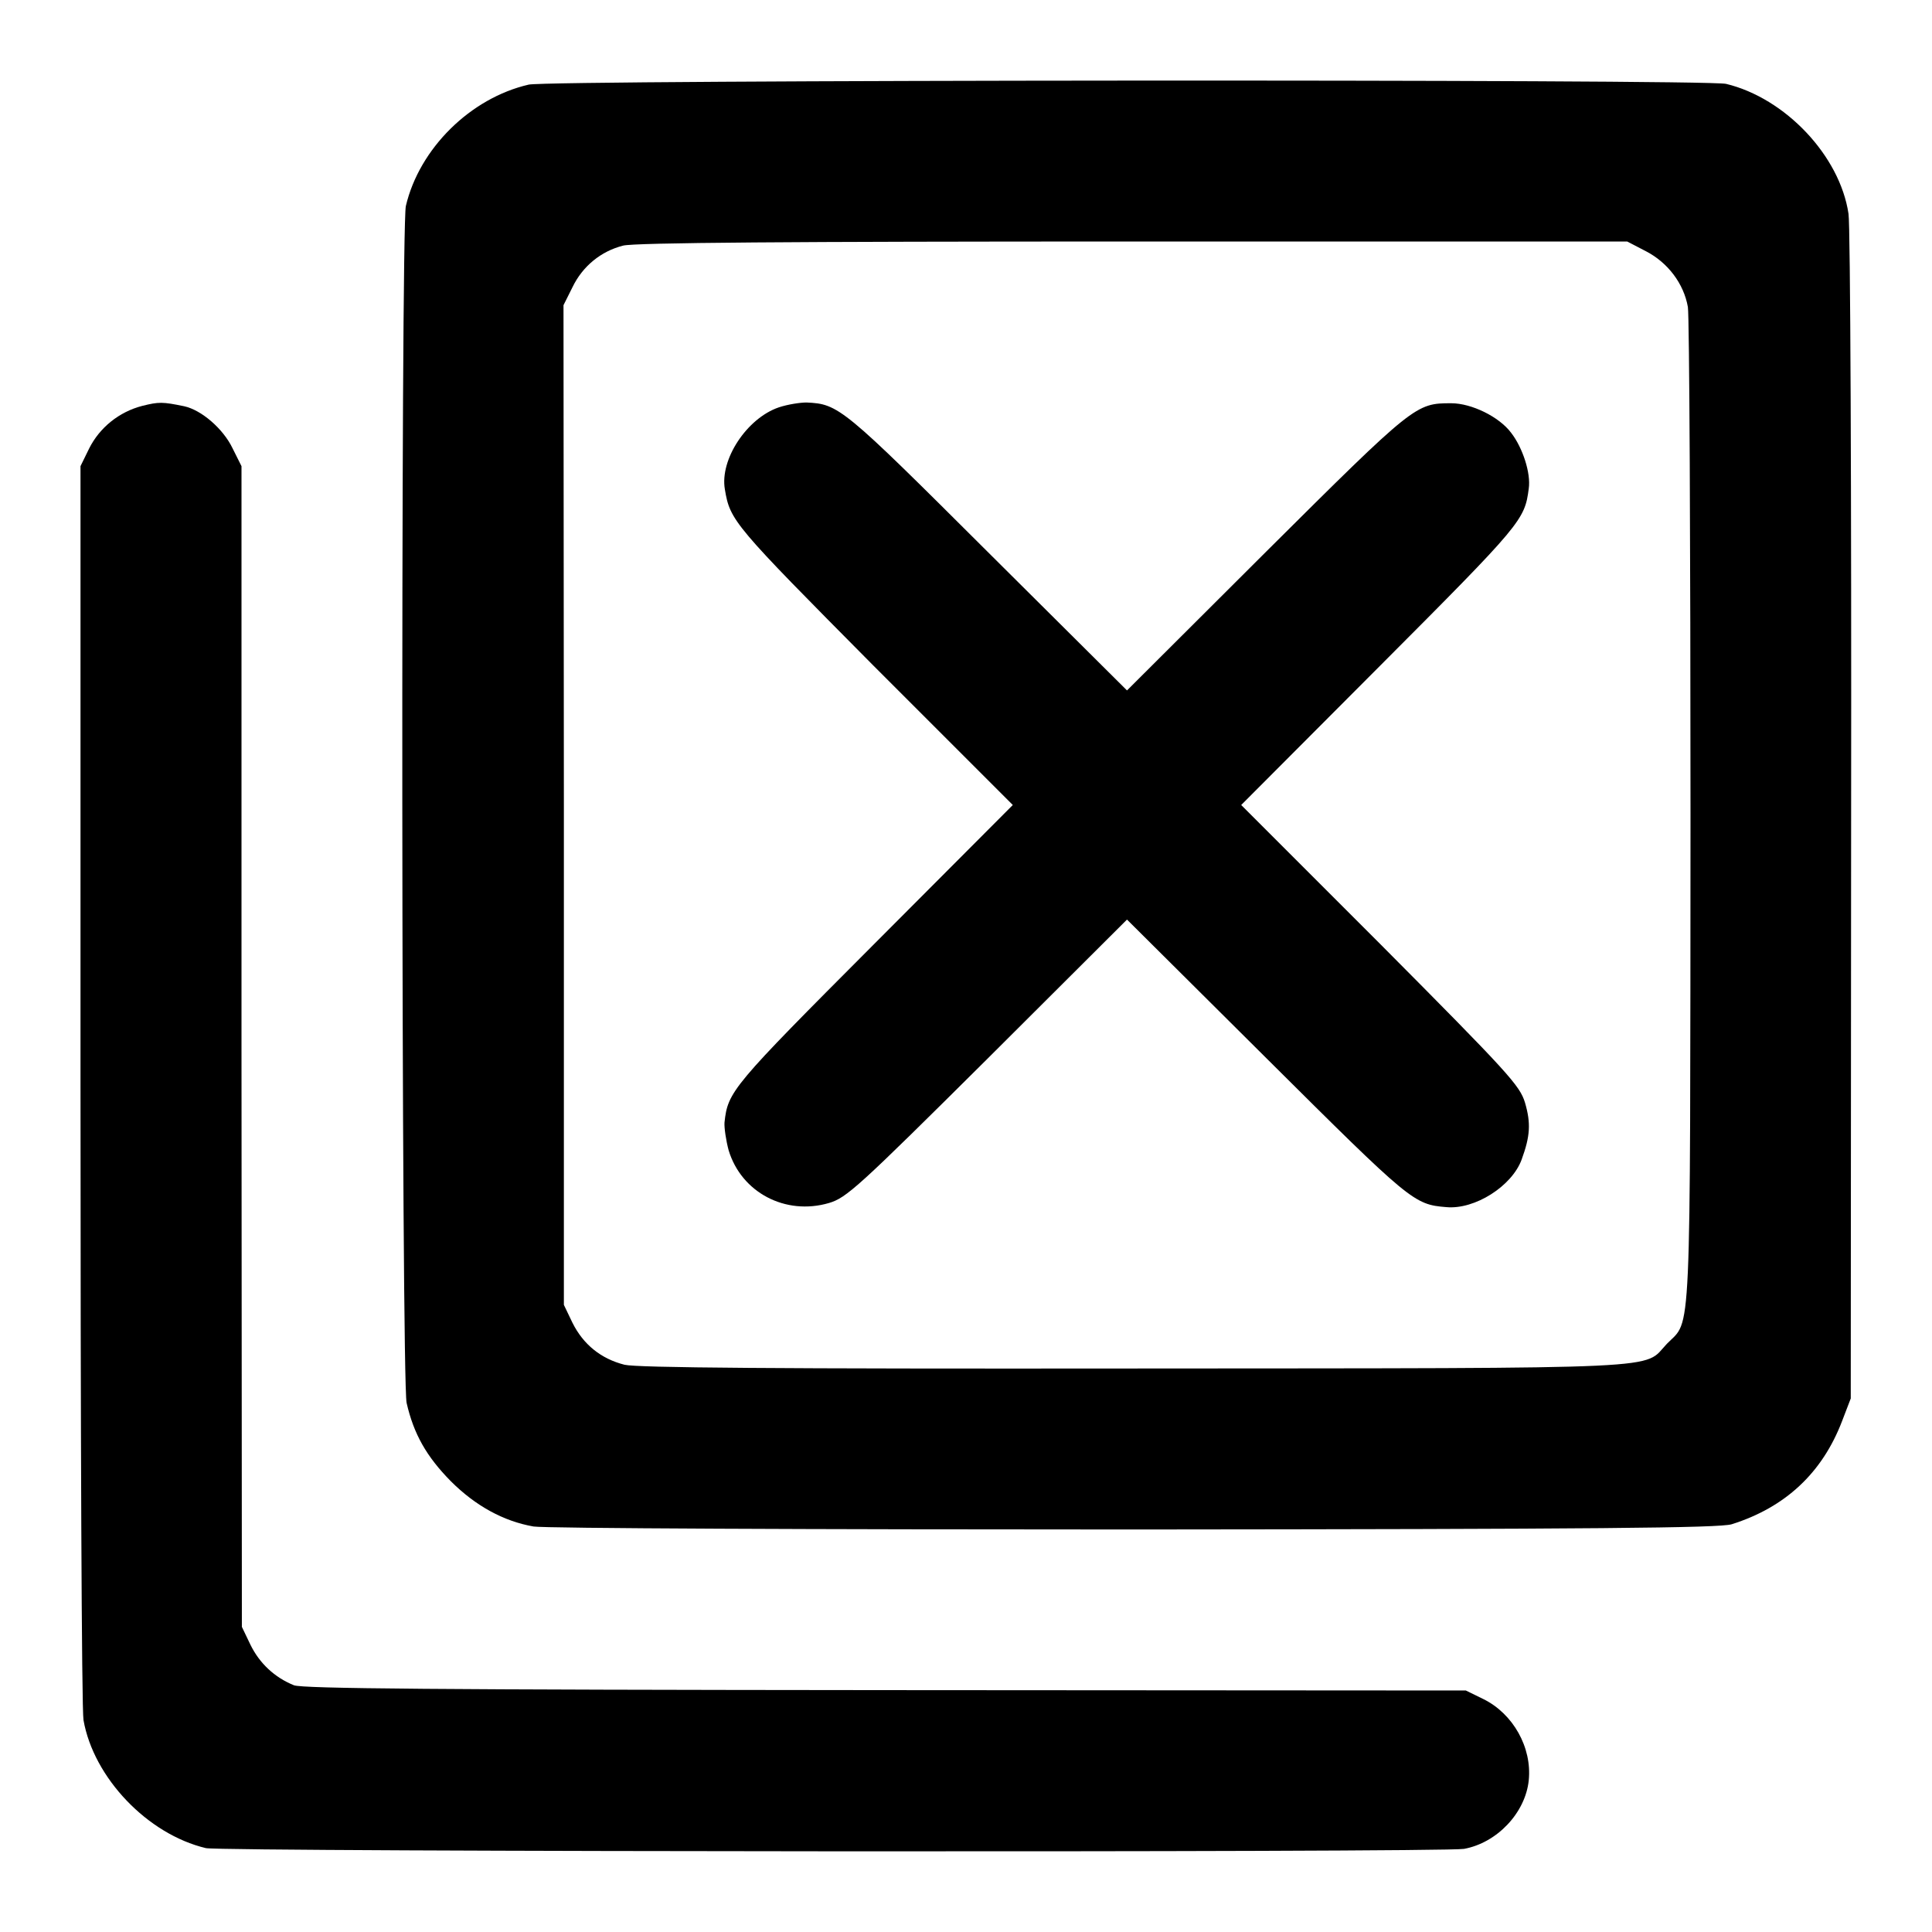 <?xml version="1.0" standalone="no"?>
<!DOCTYPE svg PUBLIC "-//W3C//DTD SVG 20010904//EN"
 "http://www.w3.org/TR/2001/REC-SVG-20010904/DTD/svg10.dtd">
<svg version="1.0" xmlns="http://www.w3.org/2000/svg"
 width="516pt" height="516pt" viewBox="0 0 516 516"
 preserveAspectRatio="xMidYMid meet">
<g transform="translate(0,516) scale(0.1,-0.1)"
fill="#000000" stroke="none">
<path d="M1412 4934 c-156 -36 -292 -171 -328 -324 -14 -59 -12 -3136 2 -3197
19 -83 53 -143 118 -209 66 -66 141 -107 221 -121 28 -5 750 -8 1605 -8 1231
1 1563 4 1595 14 143 45 242 137 295 276 l23 60 1 1555 c1 855 -2 1579 -7
1609 -23 155 -169 309 -327 347 -55 13 -3142 11 -3198 -2z m2984 -445 c58 -30
101 -86 112 -149 4 -25 7 -634 7 -1355 -1 -1443 3 -1346 -63 -1414 -66 -69 36
-65 -1422 -66 -964 -1 -1328 2 -1362 10 -63 16 -110 54 -139 112 l-23 48 0
1335 -1 1335 24 48 c27 56 76 96 135 111 29 8 451 11 1362 11 l1320 0 50 -26z"/>
<path d="M2080 4072 c-85 -29 -158 -139 -144 -219 14 -84 23 -94 397 -471
l372 -372 -372 -373 c-379 -380 -389 -392 -398 -475 -1 -14 4 -48 11 -74 34
-113 152 -175 268 -141 47 14 77 41 424 386 l372 371 373 -371 c385 -383 393
-390 480 -397 76 -7 175 56 201 127 23 63 25 97 9 152 -14 46 -43 78 -386 423
l-372 372 372 373 c378 379 385 388 396 472 6 41 -16 109 -47 149 -32 43 -106
79 -160 79 -95 0 -98 -2 -494 -396 l-372 -371 -373 371 c-387 386 -397 394
-483 398 -17 0 -50 -5 -74 -13z"/>
<path d="M380 4076 c-62 -16 -114 -58 -142 -114 l-23 -47 0 -1650 c0 -907 3
-1672 8 -1699 27 -154 171 -305 327 -342 45 -10 3301 -12 3360 -2 88 16 164
96 173 183 9 88 -42 178 -121 217 l-47 23 -1550 1 c-1202 1 -1557 4 -1580 13
-52 21 -92 59 -116 108 l-23 48 -1 1550 0 1550 -24 48 c-25 52 -83 102 -129
112 -58 12 -68 12 -112 1z"/>
</g>
</svg>
